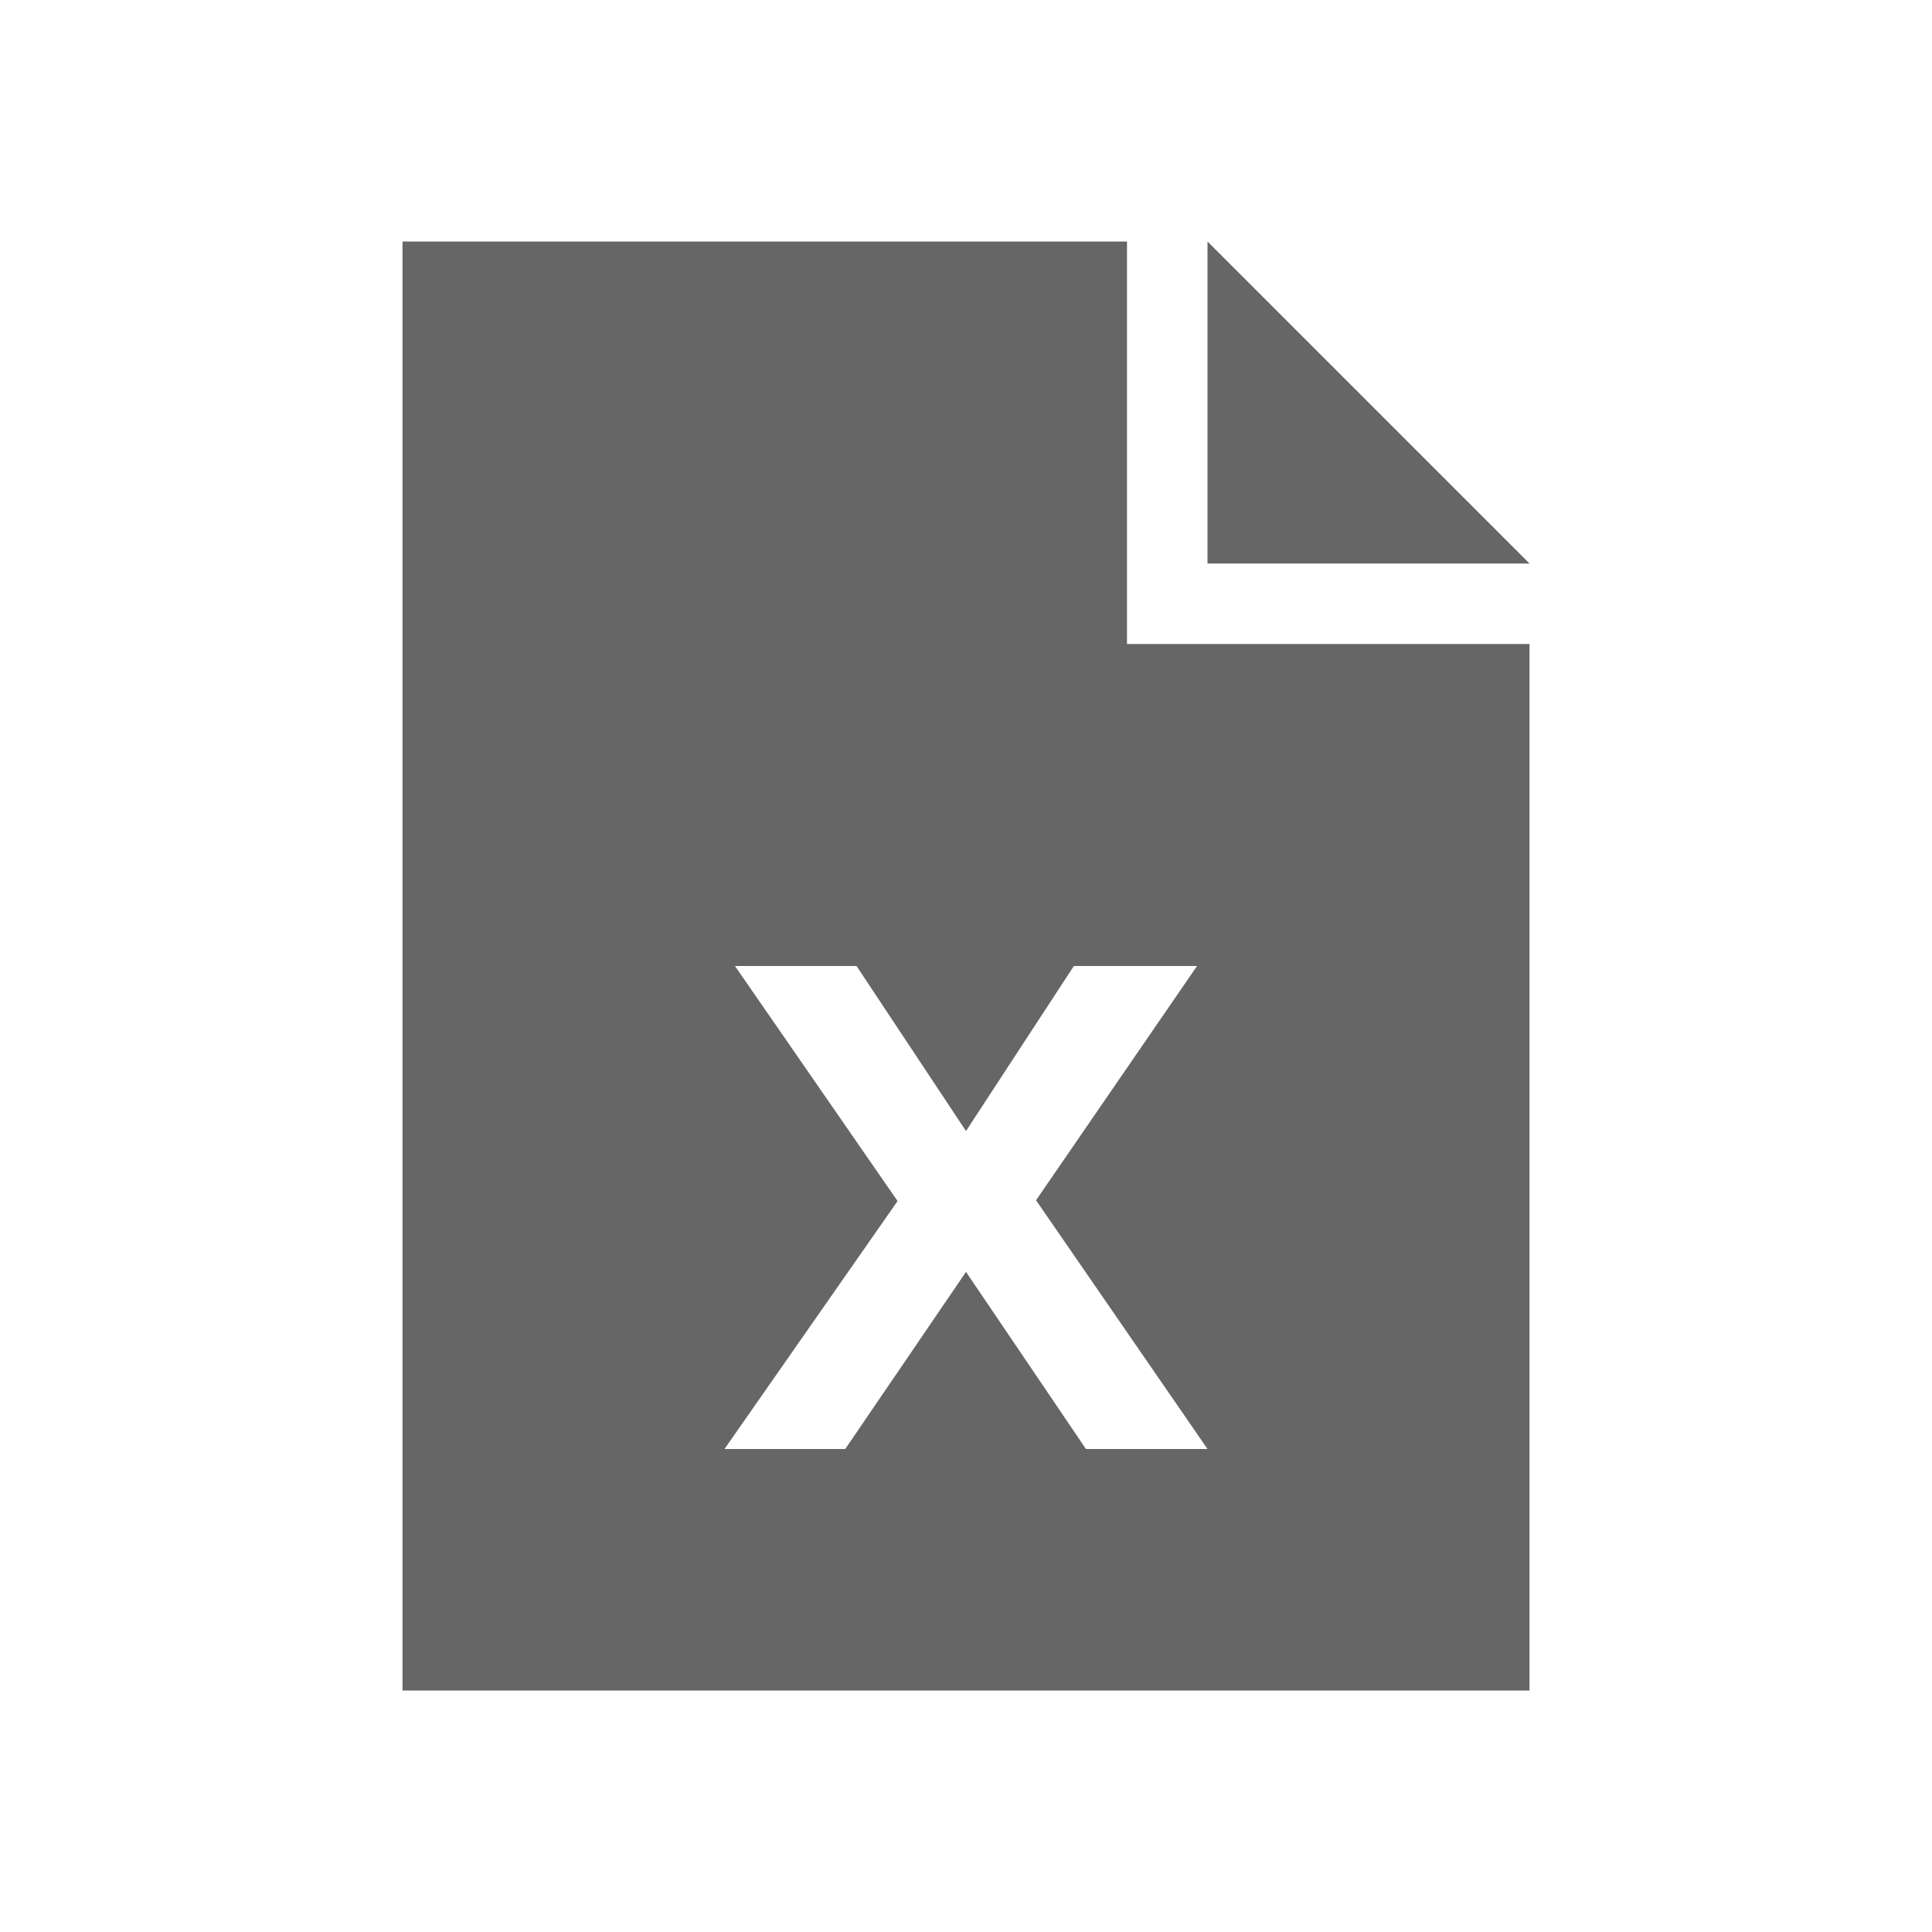 <svg xmlns="http://www.w3.org/2000/svg" viewBox="0 0 24 24"><title>document_excel</title><polygon points="19 7 15 7 15 3 19 7" fill="#666" fill-rule="evenodd"/><path d="M14,8V3H5V21H19V8Zm-.51,10L12,15.8,10.5,18H9l2.15-3.08L9.13,12h1.51L12,14.05,13.34,12h1.53l-2,2.91L15,18Z" fill="#666" fill-rule="evenodd"/></svg>